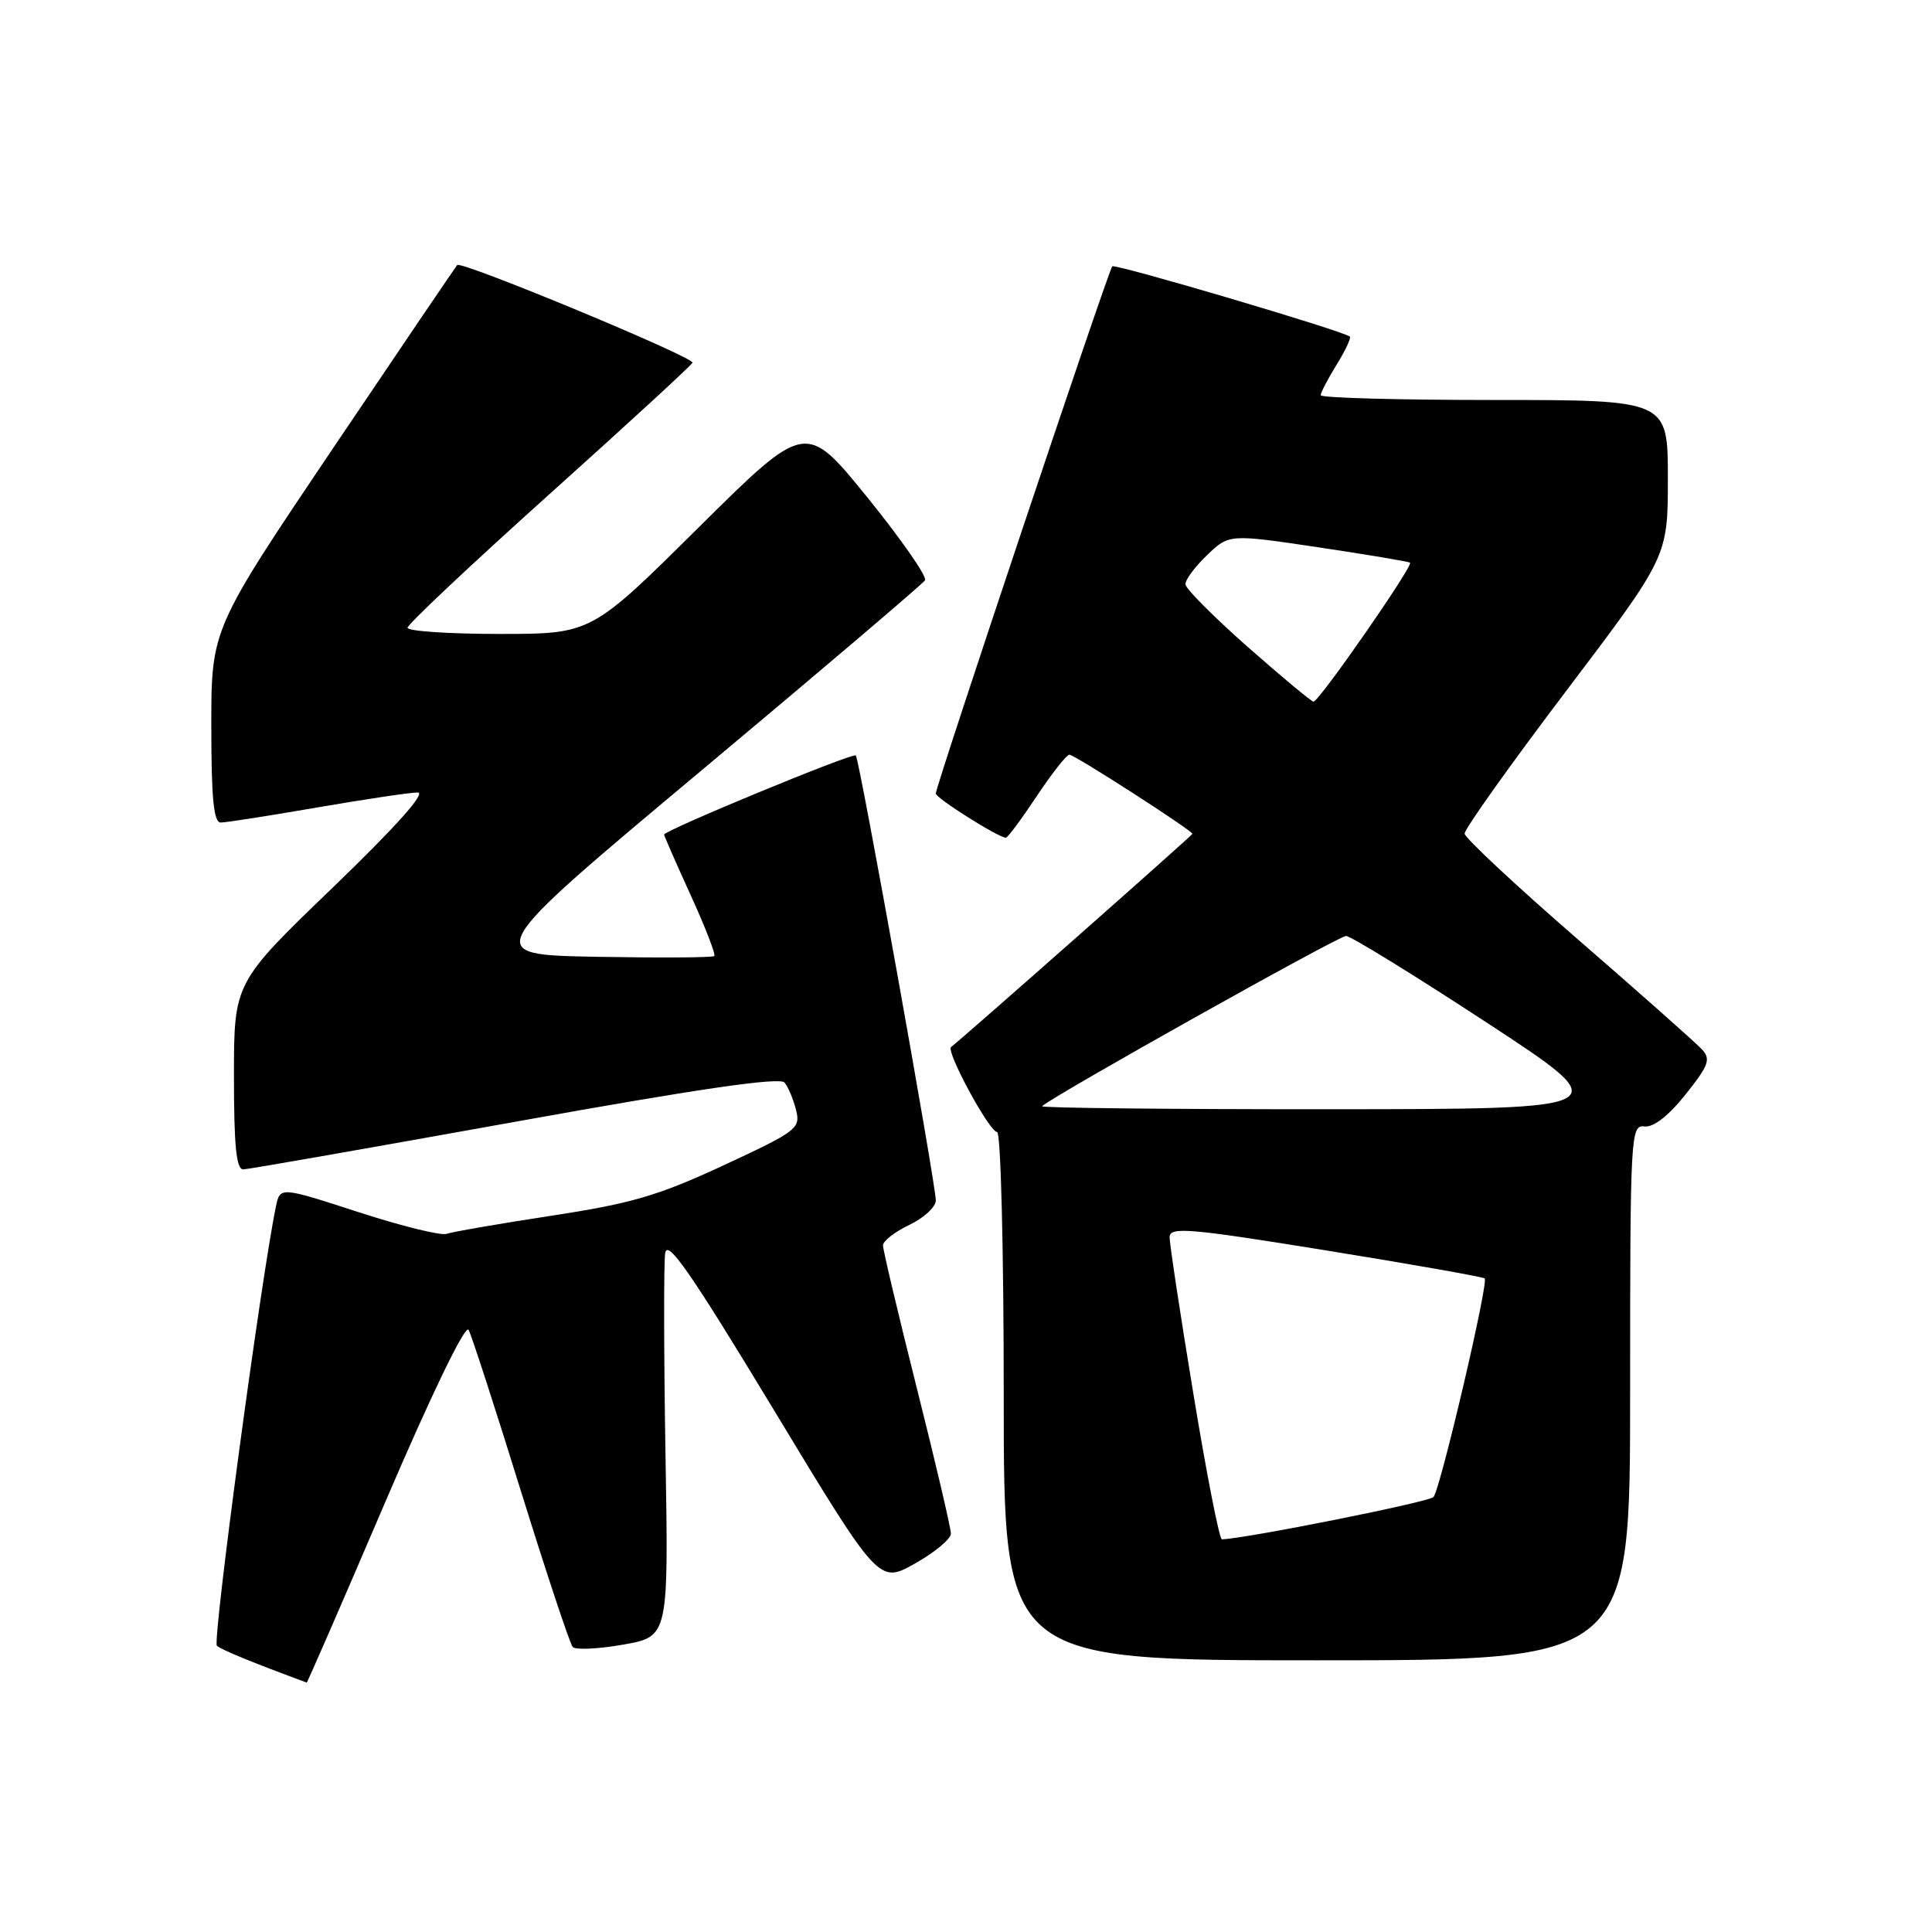 <?xml version="1.0" encoding="UTF-8" standalone="no"?>
<!DOCTYPE svg PUBLIC "-//W3C//DTD SVG 1.1//EN" "http://www.w3.org/Graphics/SVG/1.1/DTD/svg11.dtd" >
<svg xmlns="http://www.w3.org/2000/svg" xmlns:xlink="http://www.w3.org/1999/xlink" version="1.1" viewBox="0 0 256 256">
 <g >
 <path fill="currentColor"
d=" M 51.08 198.96 C 57.18 184.71 61.67 175.44 62.09 176.21 C 62.48 176.92 65.59 186.50 69.00 197.50 C 72.42 208.50 75.52 217.83 75.89 218.24 C 76.27 218.64 79.28 218.50 82.58 217.92 C 88.59 216.86 88.59 216.86 88.18 192.68 C 87.96 179.38 87.94 167.40 88.14 166.05 C 88.42 164.14 91.51 168.59 102.48 186.73 C 116.46 209.86 116.46 209.86 121.23 207.18 C 123.85 205.71 126.00 203.92 126.00 203.21 C 126.00 202.50 123.98 193.86 121.50 184.00 C 119.02 174.14 117.00 165.61 117.00 165.02 C 117.00 164.44 118.57 163.22 120.50 162.30 C 122.42 161.38 124.00 159.93 124.00 159.06 C 124.00 156.94 113.88 100.60 113.40 100.10 C 113.03 99.69 88.00 110.03 88.00 110.59 C 88.00 110.76 89.58 114.36 91.51 118.60 C 93.45 122.84 94.86 126.48 94.65 126.68 C 94.45 126.89 87.42 126.93 79.03 126.78 C 63.77 126.50 63.77 126.50 92.90 102.13 C 108.92 88.73 122.27 77.37 122.57 76.89 C 122.87 76.41 119.43 71.47 114.94 65.92 C 106.76 55.83 106.76 55.83 92.55 69.91 C 78.35 84.00 78.35 84.00 66.17 84.00 C 59.48 84.00 54.00 83.63 54.00 83.18 C 54.00 82.73 62.44 74.79 72.75 65.53 C 83.06 56.27 91.62 48.41 91.76 48.06 C 92.05 47.36 61.13 34.52 60.58 35.12 C 60.39 35.33 52.98 46.26 44.11 59.42 C 28.00 83.34 28.00 83.34 28.00 96.17 C 28.00 105.77 28.31 109.00 29.25 108.99 C 29.94 108.99 35.67 108.09 42.00 107.00 C 48.33 105.91 54.33 105.01 55.34 105.01 C 56.52 105.00 52.51 109.49 44.09 117.61 C 31.00 130.21 31.00 130.21 31.00 142.61 C 31.00 151.88 31.31 154.99 32.25 154.95 C 32.94 154.93 49.15 152.08 68.28 148.64 C 92.50 144.27 103.33 142.70 103.95 143.44 C 104.44 144.03 105.13 145.67 105.48 147.08 C 106.10 149.52 105.61 149.89 95.86 154.42 C 87.20 158.44 83.64 159.48 73.05 161.09 C 66.15 162.15 59.91 163.23 59.19 163.49 C 58.47 163.76 53.21 162.47 47.49 160.61 C 37.11 157.24 37.11 157.24 36.56 159.87 C 34.59 169.37 28.12 217.51 28.74 218.07 C 29.33 218.61 33.65 220.37 40.64 222.95 C 40.72 222.98 45.42 212.18 51.08 198.96 Z  M 216.00 184.51 C 216.00 150.32 216.07 149.03 217.89 149.26 C 219.09 149.41 221.06 147.88 223.34 145.03 C 226.44 141.13 226.72 140.36 225.50 139.03 C 224.72 138.19 217.35 131.65 209.11 124.50 C 200.87 117.35 194.10 111.03 194.07 110.46 C 194.03 109.89 200.07 101.40 207.50 91.59 C 221.00 73.76 221.00 73.76 221.00 63.38 C 221.00 53.00 221.00 53.00 198.00 53.00 C 185.35 53.00 175.00 52.72 175.00 52.37 C 175.00 52.02 175.95 50.20 177.11 48.32 C 178.28 46.43 179.06 44.76 178.86 44.60 C 177.90 43.82 147.76 34.91 147.38 35.29 C 146.87 35.80 124.00 104.13 124.00 105.14 C 124.00 105.76 132.31 111.00 133.29 111.00 C 133.52 111.00 135.36 108.53 137.37 105.50 C 139.38 102.48 141.33 100.00 141.70 100.00 C 142.39 100.00 158.00 110.05 158.00 110.49 C 158.00 110.68 127.95 137.23 126.02 138.74 C 125.31 139.30 131.11 150.00 132.12 150.00 C 132.61 150.00 133.00 165.59 133.00 185.00 C 133.00 220.00 133.00 220.00 174.50 220.00 C 216.00 220.00 216.00 220.00 216.00 184.51 Z  M 158.14 184.75 C 156.39 174.16 154.97 164.79 154.98 163.92 C 155.00 162.53 157.56 162.75 175.68 165.68 C 187.06 167.52 196.53 169.20 196.73 169.40 C 197.27 169.94 190.85 197.36 189.94 198.37 C 189.36 199.02 165.33 203.83 161.91 203.97 C 161.58 203.99 159.88 195.34 158.14 184.75 Z  M 138.08 146.58 C 139.34 145.32 177.39 124.00 178.36 124.02 C 178.98 124.03 187.38 129.20 197.00 135.50 C 214.50 146.96 214.50 146.96 176.08 146.98 C 154.95 146.99 137.85 146.81 138.08 146.58 Z  M 165.33 85.72 C 160.83 81.75 157.12 78.02 157.08 77.44 C 157.03 76.85 158.32 75.11 159.93 73.57 C 162.86 70.76 162.86 70.76 174.68 72.52 C 181.18 73.49 186.65 74.41 186.84 74.56 C 187.30 74.95 174.75 93.01 174.05 92.97 C 173.75 92.95 169.82 89.68 165.33 85.72 Z "/>
</g>
</svg>